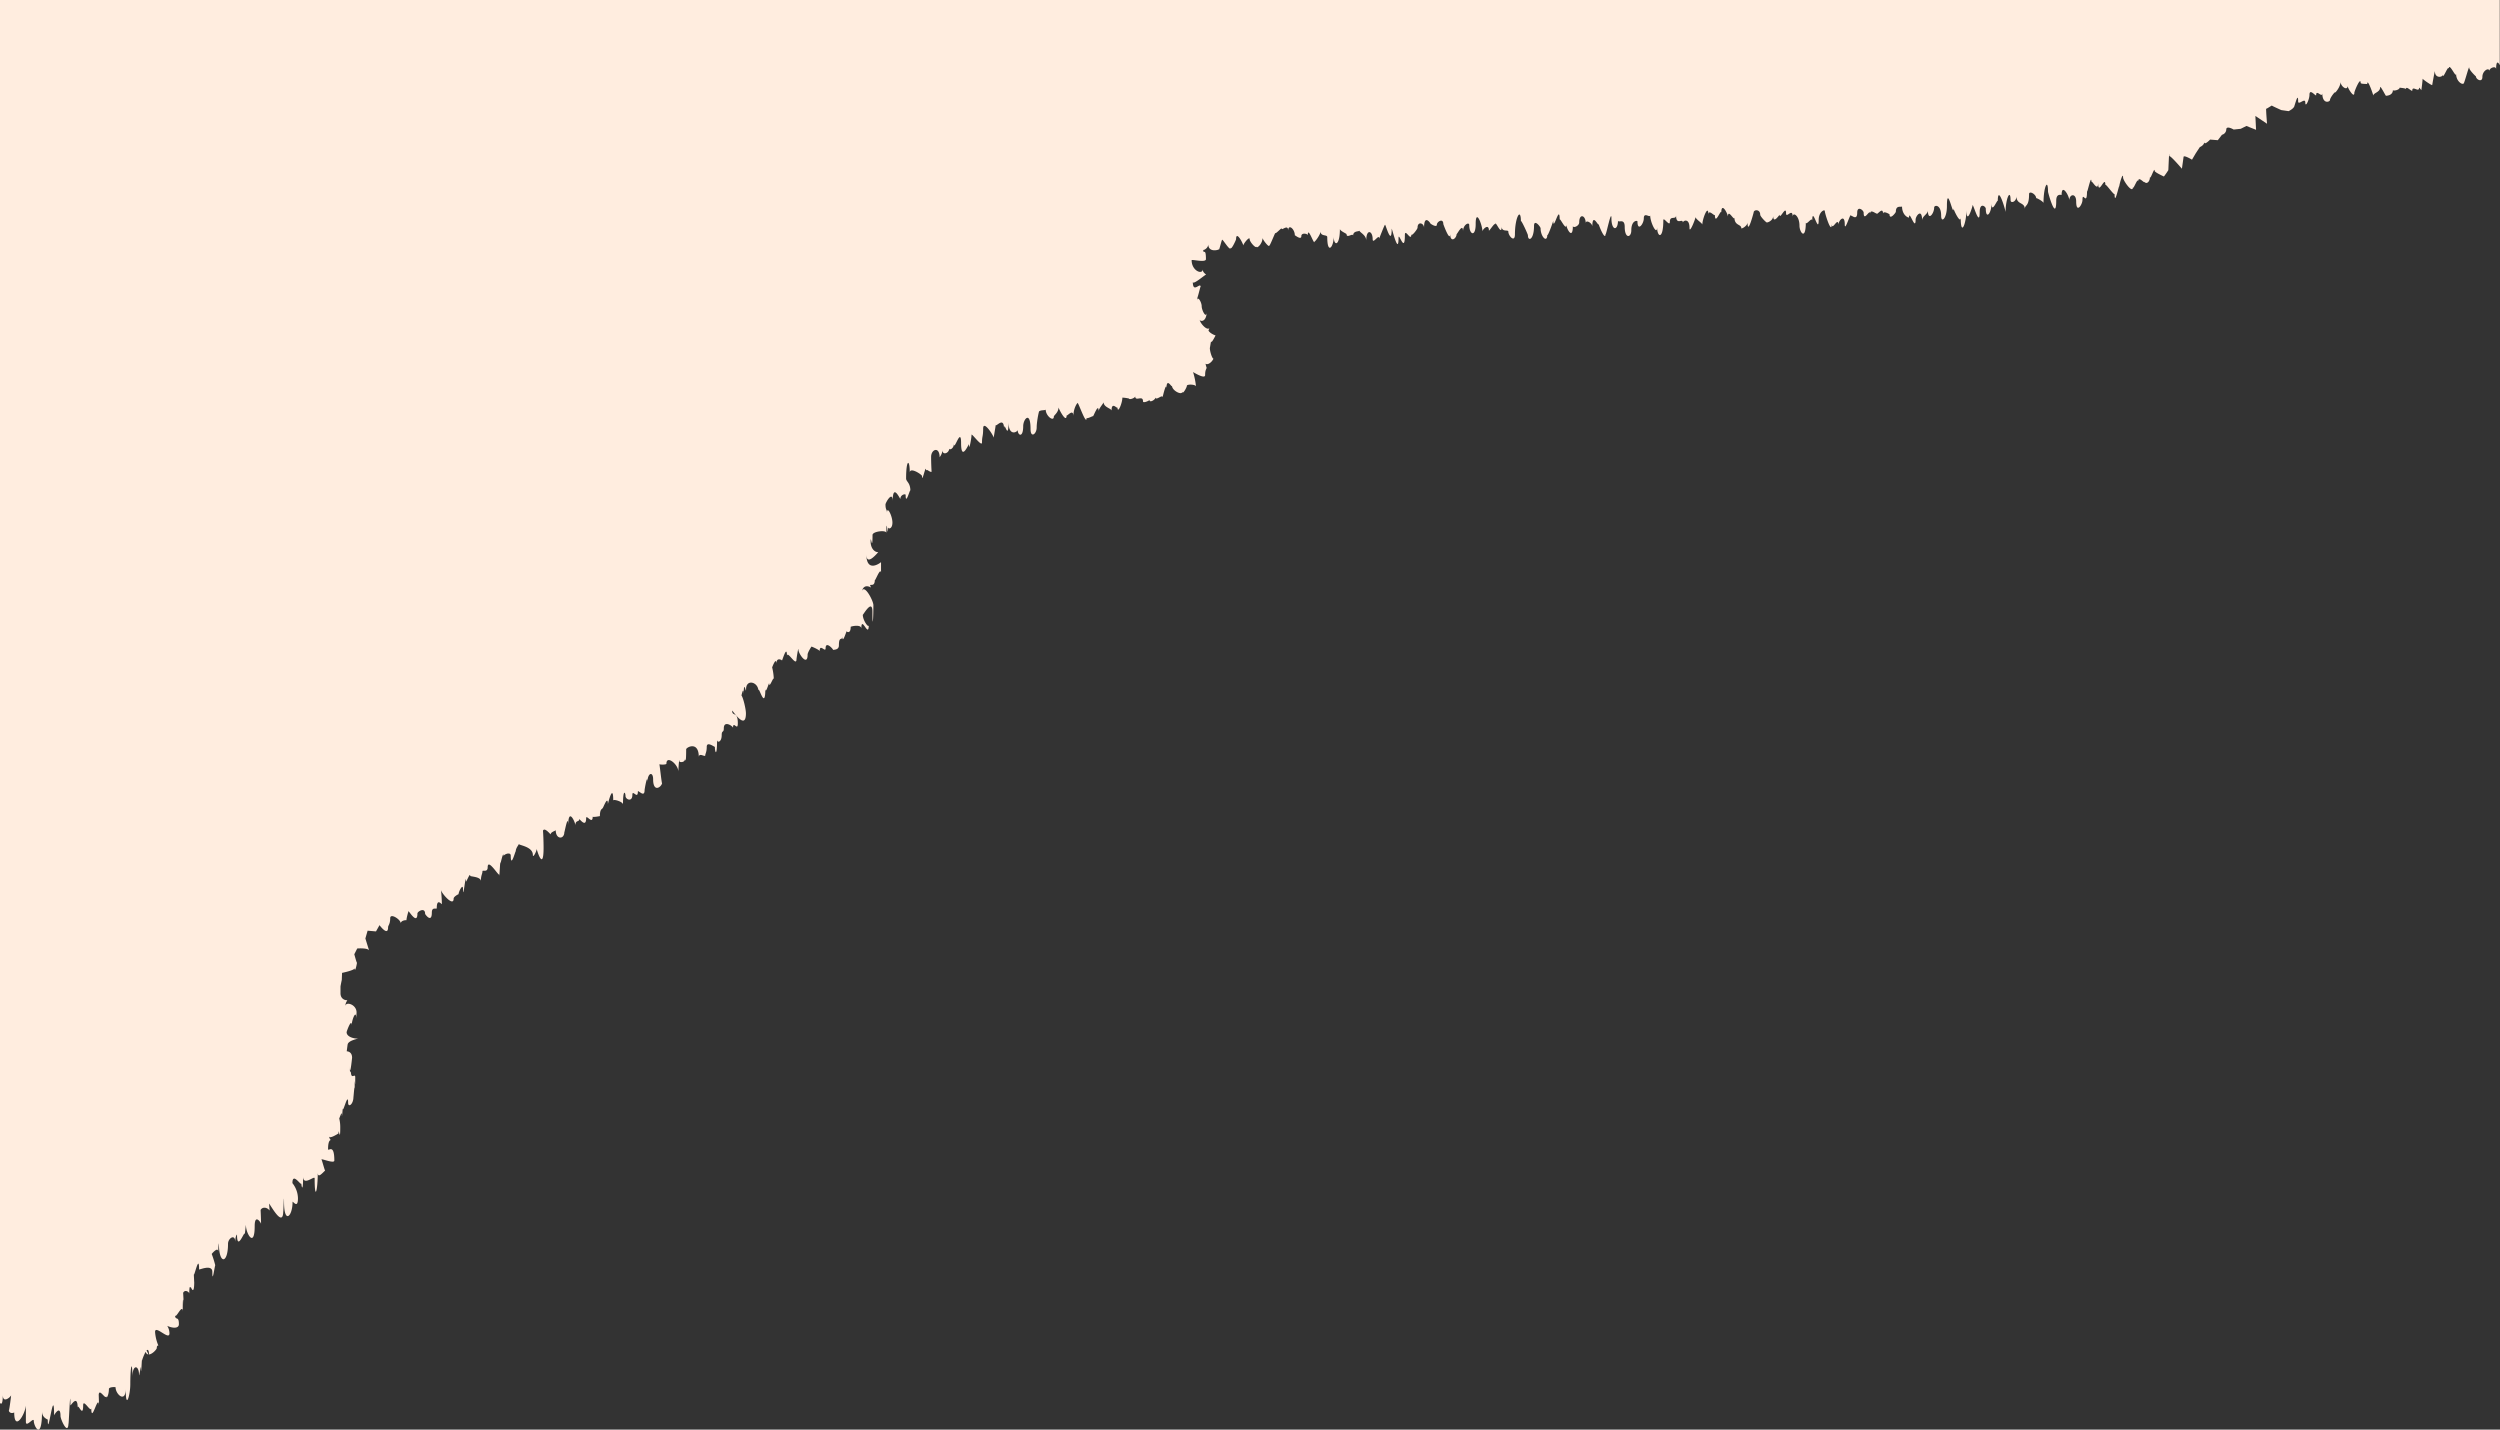 <svg xmlns="http://www.w3.org/2000/svg" viewBox="0 0 1300.5 743.68"><rect x="0" y="0" width="1300.5" height="743.68" fill="#333333" stroke="none"/><defs><style>.cls-1{fill:#ffeddf;}</style></defs><title>Risorsa 1</title><g id="Livello_2" data-name="Livello 2"><g id="Livello_1-2" data-name="Livello 1"><path class="cls-1" d="M0,729.82c.79.92,1.45.39,1.45-4.22,0,4.93,4.35.82,4.35.15,0,.1-.83,7.23-1.22,8.14.66,1.81,2.81,1,2.81.82,0,10.14,5.54,1.51,6.07-3.53,0,3.52,0,8.32,0,8.39,0,3.4,4.11-2.67,4.11-.41,0,2.82,4.28,10.75,4.28-4.92,0,3.33,3,4.12,3,4.26,0,10.67,3.29-18.87,3.29-2.21,0-.24,3.33-5.75,3.33.28,0,1.89,4.15,10.82,4.15,3.41,0,5.38,1-21.5,1-9,0,.86,3.79-6.4,3.79,1.53,0-3.35,2.85,5.71,2.85-1.45,0-3.87,4.22,4.48,4.22,1.24,0,9.19,3.58-7.69,4-1.26,0-1.92-.1-4.87-.13-5.49.27-3.81,3.88,3.36,3.88.47,0,2.23,1.42-.22,1.42-3.46,0-1.11,3.47-1.12,3.47-.87,0,3.71,5.27,8.31,5.27.85,0,11.51,2.39,3.16,2.39-2.41,0-10,1.09-13.11,1.09-3.61,0-7.07,3.44-6.41,3.44-1.42,0,2,1.06-5.72,1.06-3.48,0,6,.48-6.49.48-3.78a24.64,24.64,0,0,1,1.91-4.64c.3.95.84,1.35,1.46,1.4a14.63,14.63,0,0,0-1-2.06c.63-.68,1.17-.42,1.35,2.05,1.77-.21,4-2.69,4-3.38,0-1,.34-1.29.81-1.26a22,22,0,0,1-1.71-7.09c0-3.82,7.48,4.74,7.48.77A7.52,7.52,0,0,0,87,689.71c2.47,1.17,6.06,1.64,6.06-.88,0-4.85-2-1.3-2-5,0,3.39,4-6.5,4-1.41,0-11.33.51-4.11.51-3.52,0-.63-.15-4.07-.3-6.36.9-1.92,3.19-.51,3.19.44,0-5.87.83-2.27.83-3.4,0-.14,1.75,4.94,1.75-2.8,0,1.09-.13-2.37-.21-3.81.35,1,2.74-11,2.74-2.61,0,.33,6.89-2.91,6.89,1.27,0,6.24,1-1.78,1.51-3.46a54.37,54.37,0,0,0-1.84-5.87c.68-.84,3.41-3.86,3.41-1,0-3.8.34-4.63.34-4.42,0,11.12,4.74,10.67,4.74.11,0-2.83,3.76-5.46,3.76-.78,0-3.36.92-4.14.92-3.93,0,9.07,4-2.41,4-.4,0,1.62.65-6,.65-4.35,0,4.13,4.54,12,4.54.29,0-6.73,3.31-1.74,3.31-1.16,0-1.59-.11-4.94-.23-7.21.85-1.7,3.31-1.57,4.68.27-.12-1.63-.22-3-.28-3.61.69.54,7.38,13.18,7.38,3.78,0,2.82.4-11,.4-4.64,0,11.77,4.44,7.66,4.44,0,0-.82,2.81,4,2.81-1.89a13,13,0,0,0-2.88-7.89c0-6.08,4.64,1.75,4.64.13,0,1.3.92,5.56.92-3.62,0,5.33,6-.68,6,1,0,12.23,1.62,6.5,1.62-3,0,3.44,2.81-.28,3.8-1-.55-1.35-1.59-5.39-1.89-5.91.76-.19,6.71,2.33,6.71.64,0-9.24-3.26-4.51-3.26-5.92,0-3.35.61-4.6,1.41-4.76a2.82,2.82,0,0,1-.86-2c0,1.79,4.88-1.44,4.88-1.44,0-4,.91,5.77.91-3.22a18.83,18.83,0,0,0-.53-4.53c.58-1.44,1.37-3.73,1.37-2.09,0,2.93.46-3.27.46-3.26,0,3.35,2.79-8.92,2.79-2.87,0,2.76,2.77.9,2.77-3,0,.86.59-7.62.65-4v-2.79c0-4.71.29,4.88.29-3.4,0-2.56-2.28,1.9-2.28-3.45,0-.45-.56,3.75-.56-3.36,0,8.51,1.2-3.45,1.2-3.36,0-2.72-1.74-3.32-2.79-3.38.24-1.79.45-3.67.45-3.27,0-2.18,4.54-3,5.54-3.41-1.05.3-6.05-.45-6.05-3.27,0-.38,2.62-7.62,2.62-3.46,0-2.76,2.41-9,2.41-3.43,0-.64.15-3.3.15-3.34,0-4.3-5.84-5.94-5.84-3.2,0-2,1-2.8,1-3.38,0,.49-3.52.12-3.52-3.39,0,.09,0-2.16,0-3.43,0-.47.67-3.54.67-3.54l.14-3.67s6.57-1.33,6.57-2.45c0,2.82,1.19-2,1.19-3,0,1-1.39-4.24-1.39-4.24l1.52-3s5.23-.42,6.15.95c-.47-1.46-1.91-6.16-1.91-6.16l1.16-4.05,4.36.38,1.83-3.26s4.46,6.08,4.46,1.13c0-1.06,1.1-1.57,1.1-4.74,0-2.86,5.51.67,5.51,2.71,0-1.65,2.94-1.8,2.94-1.63,0-1.18,1.29-6.13,1.29-4.42,0-.49,4.42,7.05,4.42.87,0-1,4-3.48,4,.2,0,.23,3.5,5.11,3.5-.68,0-3.22,2.56-1.47,2.56-2.28,0-5.61,2.66-1.7,2.66-2.11a68,68,0,0,0-.47-7.28c.39,1.77,6.59,8.93,6.59,4.43,0-1.08,2.56-2.37,2.56-2.28,0-1.28,2.32-5.95,2.32-2.69,0,6.59,1.5-9.39,1.5-4.07,0,1.21,2.25-5,2.25-2.8,0,.44,5.54.34,5.54,2.78,0-3.14.83-3.74.83-5.2,0-.75,2.71.78,2.71-2,0-5.18,6,5.13,6,3.6,0,4.14.62-9.82.62-5.56,0,.42,1.64-7.3,1.64-3.85,0-.91,3.74-2.49,3.74-.26,0,7.11,2.6-3.28,2.6-2.22,0-1.83,1.61-3.42,1.61-3.87,0,.71,7.29,1.29,7.29,5.72,0,1.91,2-1.93,2-3.23,0,.55,3.58,12.32,3.58-.56,0-3.2-.17-7.17-.31-8.82.82-2.09,4,2.15,4,1.86,0-1.25,2.63-1.81,2.63-2.17,0,5,4.48,4.94,4.48,1,0,1,2-10.7,2-3.19,0-10.22,3.75-1.84,3.75-.26,0-3,2-1.63,2-3.23,0-.56,3.59,4.85,3.59-.52,0-2.28,3.41,3.67,3.41-.85,0,.49,3.75-.24,3.75-.25,0-4.19,1.4-3.48,1.4-4.25,0,1.07,2.76-7.35,2.76-1.93,0-.3,2.78-11.47,2.78-1.9,0-.95,5.07.61,5.07,2,0-8.32,1.31-6.26,1.31-4.4s3.57,3.37,3.57-.55c0-3.09,2.86,2.68,2.86-1.77,0-1.08,3.5,3.53,3.5-.69,0-.51,1.49-9.09,1.49-4.09,0-5,2.95-5.81,2.95-1.61,0,6.78,3.89,4.5,4.65,2.21-.31-1-1.06-8.1-1.38-10,.69.28,3.65.29,3.65-.3,0-4.64,6.22.39,6.22,4.21,0-2.68.53-7.86.53-5.37,0,.46,2.91.79,2.91-1.37,0,.21.61,3.57.61-4.93,0-1,6.58-4.62,6.58,4.13,0-2.7,3.36.16,3.36-1,0-.91.76-1.59.76-4.44,0-3.1,4.23.34,4.23,0,0,3,1.15,5.62,1.15-3.67,0,1.77,2.4,1.36,2.4-2.38,0-2.74,1.1-1.07,1.1-3.56,0-4.38,4.8-1.08,4.8-.24,0-4.06,2.49,2,2.49-2.33,0-6.6-2.95-3.37-2.95-6.62,0-.55,7.17,10.88,7.17,1.39,0-2.17-1.4-8.15-2.32-9.3.54-2.28,1.16-4.36,1.16.08,0-9.63,1.23-.33,1.23-3.25,0-5.67,6.4-3.78,6.4.76,0-3.68,3.63,11.29,3.63-1.28,0,3.88,2-3.65,2-2.54,0,3,2.4-4.34,2.4-2.16a30.17,30.17,0,0,0-.87-6.23c.61-1.57,2.19-5.32,2.19-1.76,0-3.82,2.89-2,2.89-1.86,0,1,2.64-8.95,2.64-2.17,0-3.53,4.95,5.93,4.95,1.53,0-.31,1-6.86,1-4.95,0,2.12,4.78,9,4.78,2.56,0-1.1,2-4.2,2-4.14,0-.13,4.27,1.71,4.27,2.39,0-4.29,3.09,1,3.09-1.54,0-3.91,3.92.37,3.92.91,0-.25,3,.21,3-2.38,0-5.23,1.79-2.11,1.79-4.79,0,5,2.34-3.78,2.34-2.48,0,.2,2,1.38,2-2.38,0-.27,5.53-1.53,5.53.88,0-7.26,3.86,5.41,3.86-1.76,0,1.69-3.09-2.42-3.09-5.43,0,.49,5-8.68,5-1.62,0,9.43.51,4.4.51-3.41,0-2.22-4.78-11.33-6-7.14.78-3.22,3.05-3,4.69-2a3.5,3.5,0,0,0-.44-1.16c.27-.67,2.49.88,2.49-2.84,0,1.38,2.86-6.72,3.23-3.77v-5.42c-.69.64-7.63,5.63-7.63-4.18,0,5.77,4.22,1.25,6.21-1.05-1.48.21-4-1.45-4-5.61s1,6.34,1-3.3c0-1.88,7.19-2.74,7.19-1.05,0-10.25.89,4.7.89-3,0,1.11,2.27,1.06,2.27-2.4s-2.83-9-2.83-5.06c0-1.86-.78-1.47-.78-4.35,0-.91,3.75-7.5,3.75-1.67,0-10.11,4-.58,4-1.27,0-2.17,2.74-2.83,2.74-2,0,6,2.46-4,2.46-2.16,0-4.32-2.22-4.73-2.22-6.42,0-10.15,1.91-10.33,1.91-3,0-3.22,6.37,1,6.37,1.72,0,4.35,2.13-7.42,2.13-2.54,0-1.74,1.95.81,2.85.31-.13-2-.25-5-.25-7.75,0-4,4.43-5.61,4.43.29,0-.24,1.45-1.75,1.45-3.84,0,3,3.54,1.63,3.54-.79,0,1,2.44.19,2.44-2.54,0,4.51,3.73-9.25,3.73-.29,0,10.13,4.07.15,4.07.6,0,4.35,1.36-3.11,1.36-4.88,0-1.13,5.45,6.69,5.45,3.94,0-3.34.6-2.92.6-7.15,0-4.77,5.47,3.61,5.47,4.73,0-.11,1.07-6.33,1.07-6.72,0,1.52,4.33-4.85,4.33,2.21,0-5.37,2.32,7.1,2.32-3.76,0,7.88,4.76,5.3,4.76,4.17,0,2.94,2.88,4.42,2.88-1.93,0-3.68,3.82-8.23,3.82,1.48,0,5,3.19,2.61,3.19-.75s1.46-10.37,1.46-8.27c0-1,3.23-.54,3.23-1.11,0,3.39,4.23,6.51,4.23,3.69,0-.72,2.44-2.07,2.44-4.81,0,.52,4.22,8.88,4.22,4.05,0,1.1,3.51-3.94,3.51.62,0-4.43,2.16-7.2,2.16-6.83,0-1.73,4.73,12.43,4.73,7.55,0,.8,3.24-.93,3.24-.83,0,1.22,3-7.64,3-2.55,0-1.34,2.6-4.15,2.6-4.71,0,2.72,4.13,3.22,4.13,4.44,0-5.22,3.09-.52,3.09-1.82,0,3.85,2.54-2.09,2.54-5a18.83,18.83,0,0,1,3.47.49c0,.76,3.19-.19,3.19-1.21,0,3.05,4.07-.86,4.07,2.68,0,1.09,3.35-.35,3.35-.8,0,1.83,3.2-.14,3.2-1.33,0,2.07,3.64-1.75,3.64,0,0-.08,2-8.66,2-4.38,0-6.55,2.9-.16,2.9-1.62,0,2.62,5.37,5.22,5.37,3,0,2,2.36-2.09,2.36-3s4.75-.77,4.75.42a37.39,37.39,0,0,0-1.53-7.55c1.84,1.1,6.28,3.6,6.28,1.57,0-3,.77-3,.77-4,0,.37-.28-.72-.59-1.93,1.16.91,3.28-.71,4.16-2.59-.66,0-1.89-3.64-1.89-5.65,0,.63.73-4.87.73-3.12,0,1,2.24-3.19,2.24-3.41,0,.25-3.43-1.24-3.7-2.65.06.11.25-.38.45-1-1.55,1.22-5-3-5-4.52,0,1,3.35,1.68,3.64-3.63-.28,3.25-2.6-1.24-2.6-3.33s-2.23-5.78-2.23-2.76c0-.61,0-1.14,0-1.63.78-2.28,1.7-6.77,1.7-5.56,0-3-4.08,3.69-4.08-2.68,0,1.9,6.89-4.25,6.89-3.75,0-.29-1.75-1-1.75-2.83,0,3-5.76.91-5.76-4.72,0-.58,7.44,1.45,7.44-.54,0-6.41-1.39-2.06-1.39-4.87,0,.42,2.6-.73,2.6-2.92,0,4.57,5.58,3,5.58,2.6,0,1.31,1.74-6.51,1.74-4.72,0-1,4.4,6.72,4.4,3.75,0,2,2.76-3.8,2.76-4.25,0-4.77,3.75,2.43,3.75,3.36,0-1,3.3-5,3.3-3.4s3.51,5.24,3.51,3.82c0,1.52,3.2-1.24,3.2-4.45,0,.91,3.52,5.43,3.52,3.91,0,1.12,3.12-6.89,3.12-6.44,0,.78,3.28-2.81,3.28-2.39,0,1.5,3.41-2.61,3.41,1.27,0-3.86,3.46-1,3.46,2.31,0-.16,3.39,2.72,3.39.45,0-2,3.35-1.28,3.35-.46,0-5.24,3.49,5.86,3.49,3.19,0,.67,3.17-3.54,3.17-5.2,0,2.81,3.48,1.47,3.48,3,0,9.27,3.36,5.2,3.36-.31,0,5.06,3.21,5.21,3.21-4,0,1.07,3.47,2.46,3.47,2.75,0,2.4,3.4-.85,3.4.83,0-2.85,3.27-2,3.27-2.73,0,.94,3.56,2.25,3.56,5.24,0-6.33,3.34-5.14,3.34-.8,0,3.07,3.36-3,3.36-.33,0,.39,3.1-8.06,3.1-7,0-1.24,3.44,11.8,3.44,2,0-1,3.56,14.3,3.56,4.82,0-3.75,3.3,8.66,3.3-1.55,0-3.88,3.36,3.88,3.36-.44,0,1.46,3.23-2.63,3.23-3.42,0-3.42,3.38-2.48,3.38.12,0-7.27,3.27-2.57,3.27-2.36s3.4,2.41,3.4.67c0-1.53,3.35-3.6,3.35-.33,0,.13,3.56,9.85,3.56,5,0,5.08,3.37,2.58,3.37.14,0,.81,3.32-6.31,3.32-1.28,0-3.6,3.24-5.08,3.24-3.35,0,5,3.35,6.53,3.35-.49,0-8.54,3.52.54,3.52,3.85,0-1.07,3.35-4.41,3.35-.5,0,.72,3.25-4.6,3.25-3.07,0-3,3.4,6.67,3.4,1,0,3.09,3.47,1.46,3.47,2.66,0,2.24,3.43,6,3.43,1.39,0-8.89,3.1-14.19,3.1-6.77,0-1.23,3.65,6.78,3.65,7.24,0,3.46,3.18,2.49,3.18-4.83,0-3.81,3.42.46,3.42,1.24,0,4.47,3.49,7.87,3.49,3.28,0,1.79,3.09-6.82,3.09-7.25,0,6.27,3.35-9.24,3.35-.51,0-1.46,3.47,6.34,3.47,2.6,0,2,3.39,8.29,3.39.61,0,1.39,3.3.12,3.3-1.82,0-4.8,3.39-3.78,3.39.47,0-2.1,3.43-.1,3.43,1.72,0-7.81,3.32.55,3.32-1.35,0,.83,3.56,9.3,3.56,5.06,0,2.32,3.06-13.39,3.06-8,0,6.56,3.41,6.68,3.41,1.07,0,1.65,3.5-1.54,3.5,3.43,0,6.27,3.43,5.66,3.43,1.71,0-5.26,3.2-5.19,3.2-4.6,0,5.52,3.3,1.34,3.3-1.6,0-3.53,3.31,0,3.31-1.62,0,3.79,3.6,10.93,3.6,6.18,0,5.28,3.24,6.85,3.24-3.56,0-2.07,3.4,3.62,3.4.84,0-3.6,3.23-.78,3.23-3.44,0,5.66,3.52,1.19,3.52,3.84,0-1,3.47-2.72,3.47,2.81,0,3.14,3.15-4.88,3.15-5.77,0,1.16,3.52,3.2,3.52,4,0-3,3.17-11.13,3.17-5.08,0-3.4,3.37,1.17,3.37-.1,0,6.11,3.33-3.6,3.33-1,0-6,3.45.54,3.45,2.1,0-4.69,3.38,2.74,3.38.28,0,4.54,3.58,3.4,3.58,5.68,0,.5,3.25-1.21,3.25-3.07,0,7.2,3.17-5.18,3.17-5.11,0-1.62,3.41-1.87,3.41,1.12,0,1,3.53,4.57,3.53,4,0,.22,3.24-.77,3.24-3.39,0,4.66,3.34-.9,3.34-.53,0,2.83,3.34-5.28,3.34-.88,0,3.18,3.44-3.22,3.44,1.95,0-2.83,3.54-.74,3.54,4.55,0,3.46,3.3,8.06,3.3-1.75,0,2.13,3.34-3.23,3.34-.79,0-8.15,3.35,7.41,3.35-.42,0-4.27,3.2-5.8,3.2-4.57s3.61,12.67,3.61,6.5c0,4.42,3.4-4.14,3.4.67,0-2.16,3.35-6.1,3.35-.32,0,4.54,3.21-7.16,3.21-4.33,0-1,3.27,3,3.27-1.75,0-3.76,3.36-1.34,3.36.07,0,5.16,3.37-2.55,3.37.52,0-2.86,3.34.42,3.34-.28,0,1.63,3.37-4,3.37.33,0-1.93,3.36.19,3.36.19,0,3.32,3.3-.81,3.3-1.3,0-3.88,3.21-2,3.21-2.87,0,5,3.65,6.22,3.65,5.81,0-4.35,3.42,7.61,3.42,1.14,0-1.9,3.39-6.25,3.39.49,0-2.38,3-3.28,3-5.22,0,5.74,3.26,1.63,3.26-1.53,0-1.39,3.64-1.82,3.64,4.28,0,4,3,1.46,3-5,0-11.9,3.43,6.4,3.43,1.15,0,.76,3.74,8.6,3.74,4.69,0,10.65,3,3.11,3-4,0,8.7,3.16-1.67,3.16-2.17,0-2.15,3.71,11.9,3.71,3.54,0-5.51,3.18-3,3.18-1.9,0,5.89,3,2.5,3-2.88,0,6.18,3.24-2.78,3.24-1,0-9.24,4.06,4.78,4.06,5.7,0-7.34,2.59-12.34,2.59-6.21,0,1.78,3.07.92,3.07-2.13,0,4.67,4.34,2.85,4.34,6.78,0-2.57,2.21-1,2.21-7.82,0-2,3.7,0,3.7,2.13,0-.4,3.81,1.74,3.81,2.49,0-8.55,2.35-13.16,2.35-5.93,0,.52,4.27,15.95,4.27,4.75,0-4.22,2.81-2.81,2.81-3.09,0-6.19,4,.49,4,2.94,0-3.43,3.57-4,3.57.52,0,6.55,3.28,1.65,3.28-.84,0-4.74,2.36,3.64,2.36-4.61,0,2.09,2.29-9.64,2.29-4.59,0-1.71,3.49,5.7,3.49.3,0,7.38,3.76-4.43,3.76,1.19,0-1.18,4.8,5.88,4.8,4.56,0,7.08,2.42-5.57,2.42-3.71,0-1.14,2-8.13,2-4.77,0,1.66,5.13,8.82,5.13,4.92,0,2.23,2.69-5.76,2.69-2.6,0-3.88,3.52,1.51,3.52-.19,0,1.31,2.64,1,2.64-2.59,0,2.51,2.44-5.56,2.44-3,0,.77,4.82,2.94,4.82,2.94a37.7,37.7,0,0,0,2.29-3.3c0,1.06.5-12.59.5-7.15,0-1.27,6.57,6.4,6.57,6.4s.85-5.93.85-6.07c0-1.32,4.4,1.37,4.4,1.37l2-3.4,2.08-3.15s2.29-.92,2.29-2.65c0,2,3.06-1.26,3.06-1.26l4,.32,2.17-2.82a2.94,2.94,0,0,0,2.23-2.72c0-2.29,3.85,0,3.85,0l3.64-.38,3-1.48,5,2-.35-7.22,6.07,4.07s-.49-5.57-.49-7.84c0,.34,3-1.77,3-1.62s4.87,2.34,4.87,2.34l3.86.56s2.6-1.36,2.6-2.15c0,2,2.33-9,2.33-3,0,2.48,3.73-2.22,3.73.7s2.16-1.65,2.16-4c0-3.83,3.49,1.23,3.49.06,0-3.19,3.19,1.86,3.19-1,0,6,4,4.63,4,3.56s2.7-4.63,2.7-3.88c0,.21,2.8-2.89,2.8-5.59,0,2.5,3.64,4.9,3.64,2.18,0,1,3.52,6.78,3.52,3.61,0-.88,3.29-8.62,3.29-5.22,0,.72,3.42.48,3.42.67,0-3.64,3.16,5.56,3.16,6,0-1.5,3.55-1.71,3.55-4.31,0-1.46,3.07,4.92,3.07,4.36,0,0,3.58,0,3.58-3,0,.68,3.48,0,3.48-1.2,0,0,3.31.28,3.31.73,0-2.11,3.3,1.8,3.3.68,0-2.64,3.5,1.23,3.5-1.28,0-.41.55.29,1.19,1.16.19-1,.67-5.18.67-6,0,.35,5,3.82,5,3.3,0-.11,1.41-8.17,1.41-7,0,3.63,4.07,3.1,4.07,1.6,0,3.19,3.11-6,3.11-2.73,0-4.45,3.83,5,3.83,2.3,0,4.31,3.74,6,3.74,4.9,0,2.53,3.09-10,3.09-8,0,1.23,3.47,4.56,3.47,4.42,0,1.65,3.37,3.44,3.37.34,0-3.39,3.59-5.12,3.59-3.09,0-1.65,3.55-2.94,3.55-.9,0-4.5,1-4,1.9-2.1V0H0"/></g></g></svg>